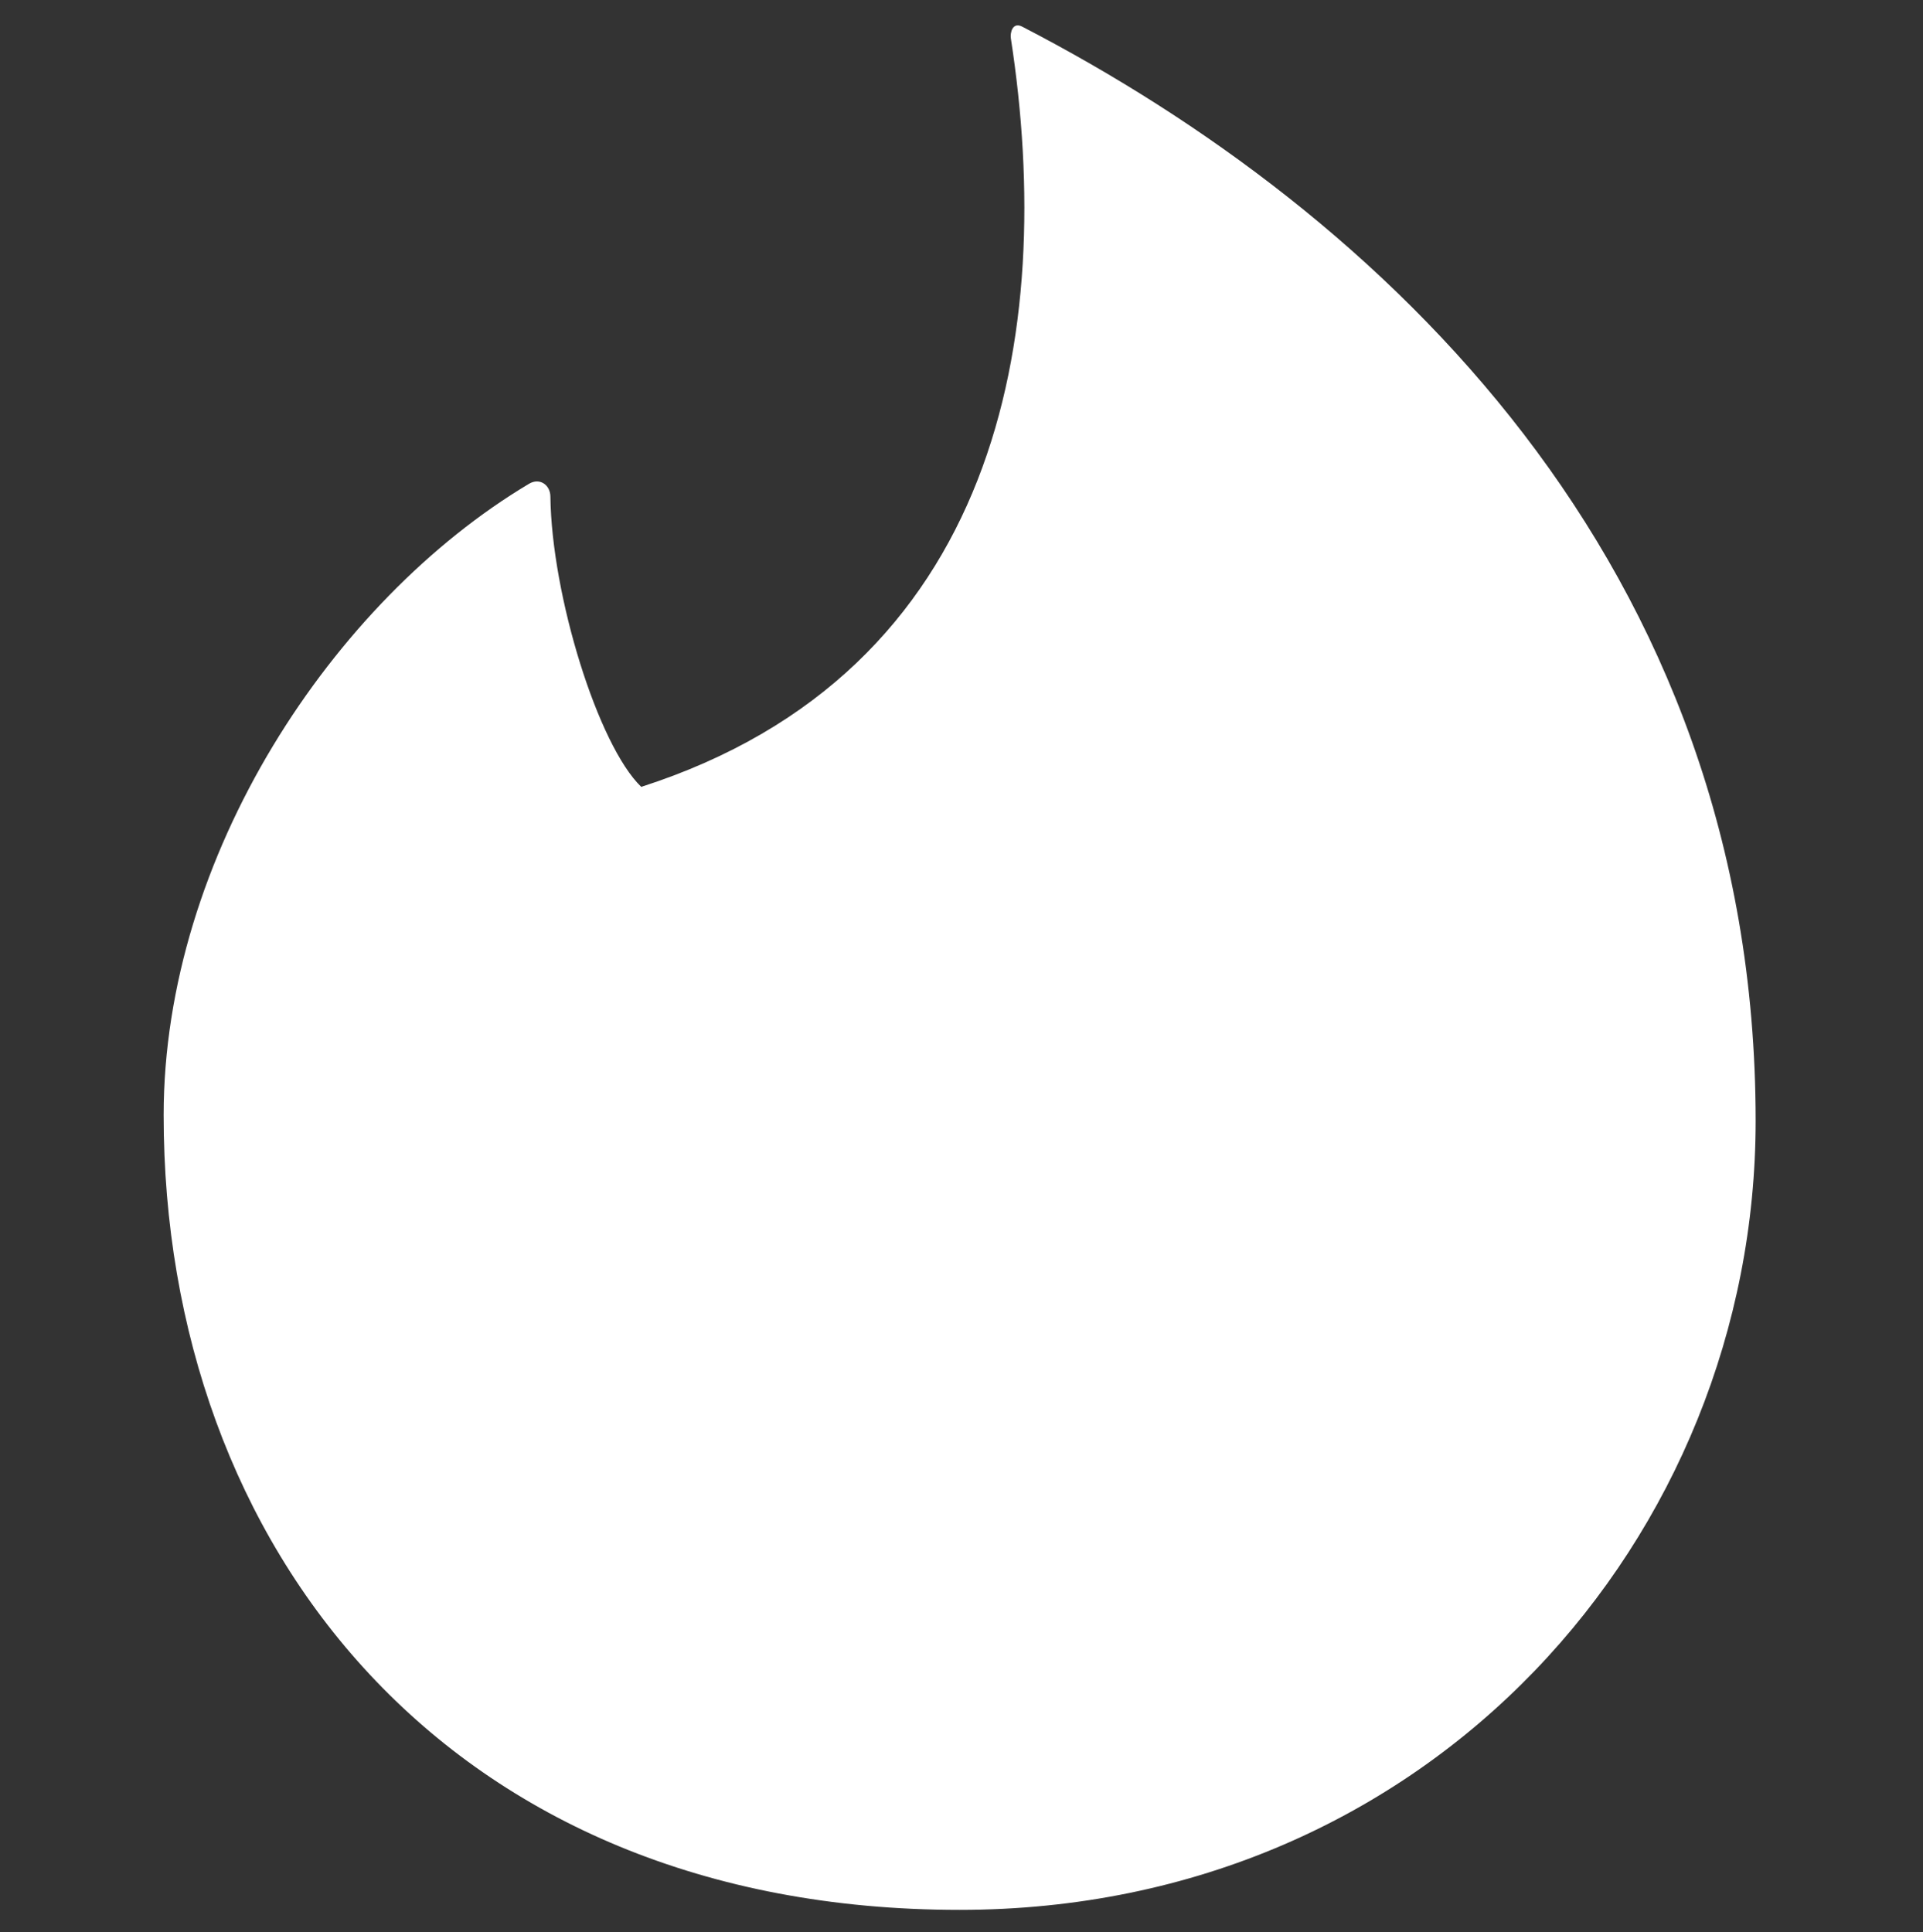 <svg width="408" height="410" xmlns="http://www.w3.org/2000/svg" xmlns:xlink="http://www.w3.org/1999/xlink" xml:space="preserve" overflow="hidden"><rect width="100%" height="100%" fill="#333333" stroke="none"/><g transform="translate(-648 -102)"><g><g><g><path d="M202.663 215.123C278.662 190.991 290.762 120.285 281.079 58.3 280.914 57.249 281.387 54.809 283.496 55.883 359.727 94.832 439.104 168.083 439.104 285.095 439.104 371.947 370.348 450.362 270.218 450.362 161.643 450.362 101.332 374.365 101.332 283.894 101.332 229.61 137.256 176.144 178.839 151.645 181.128 150.294 183.358 151.877 183.388 154.294 183.643 175.049 193.514 206.439 202.663 215.123Z" fill="#FFFFFF" fill-rule="nonzero" fill-opacity="1" transform="matrix(1 0 0 1.013 581.388 51.047)"/></g></g></g></g></svg>